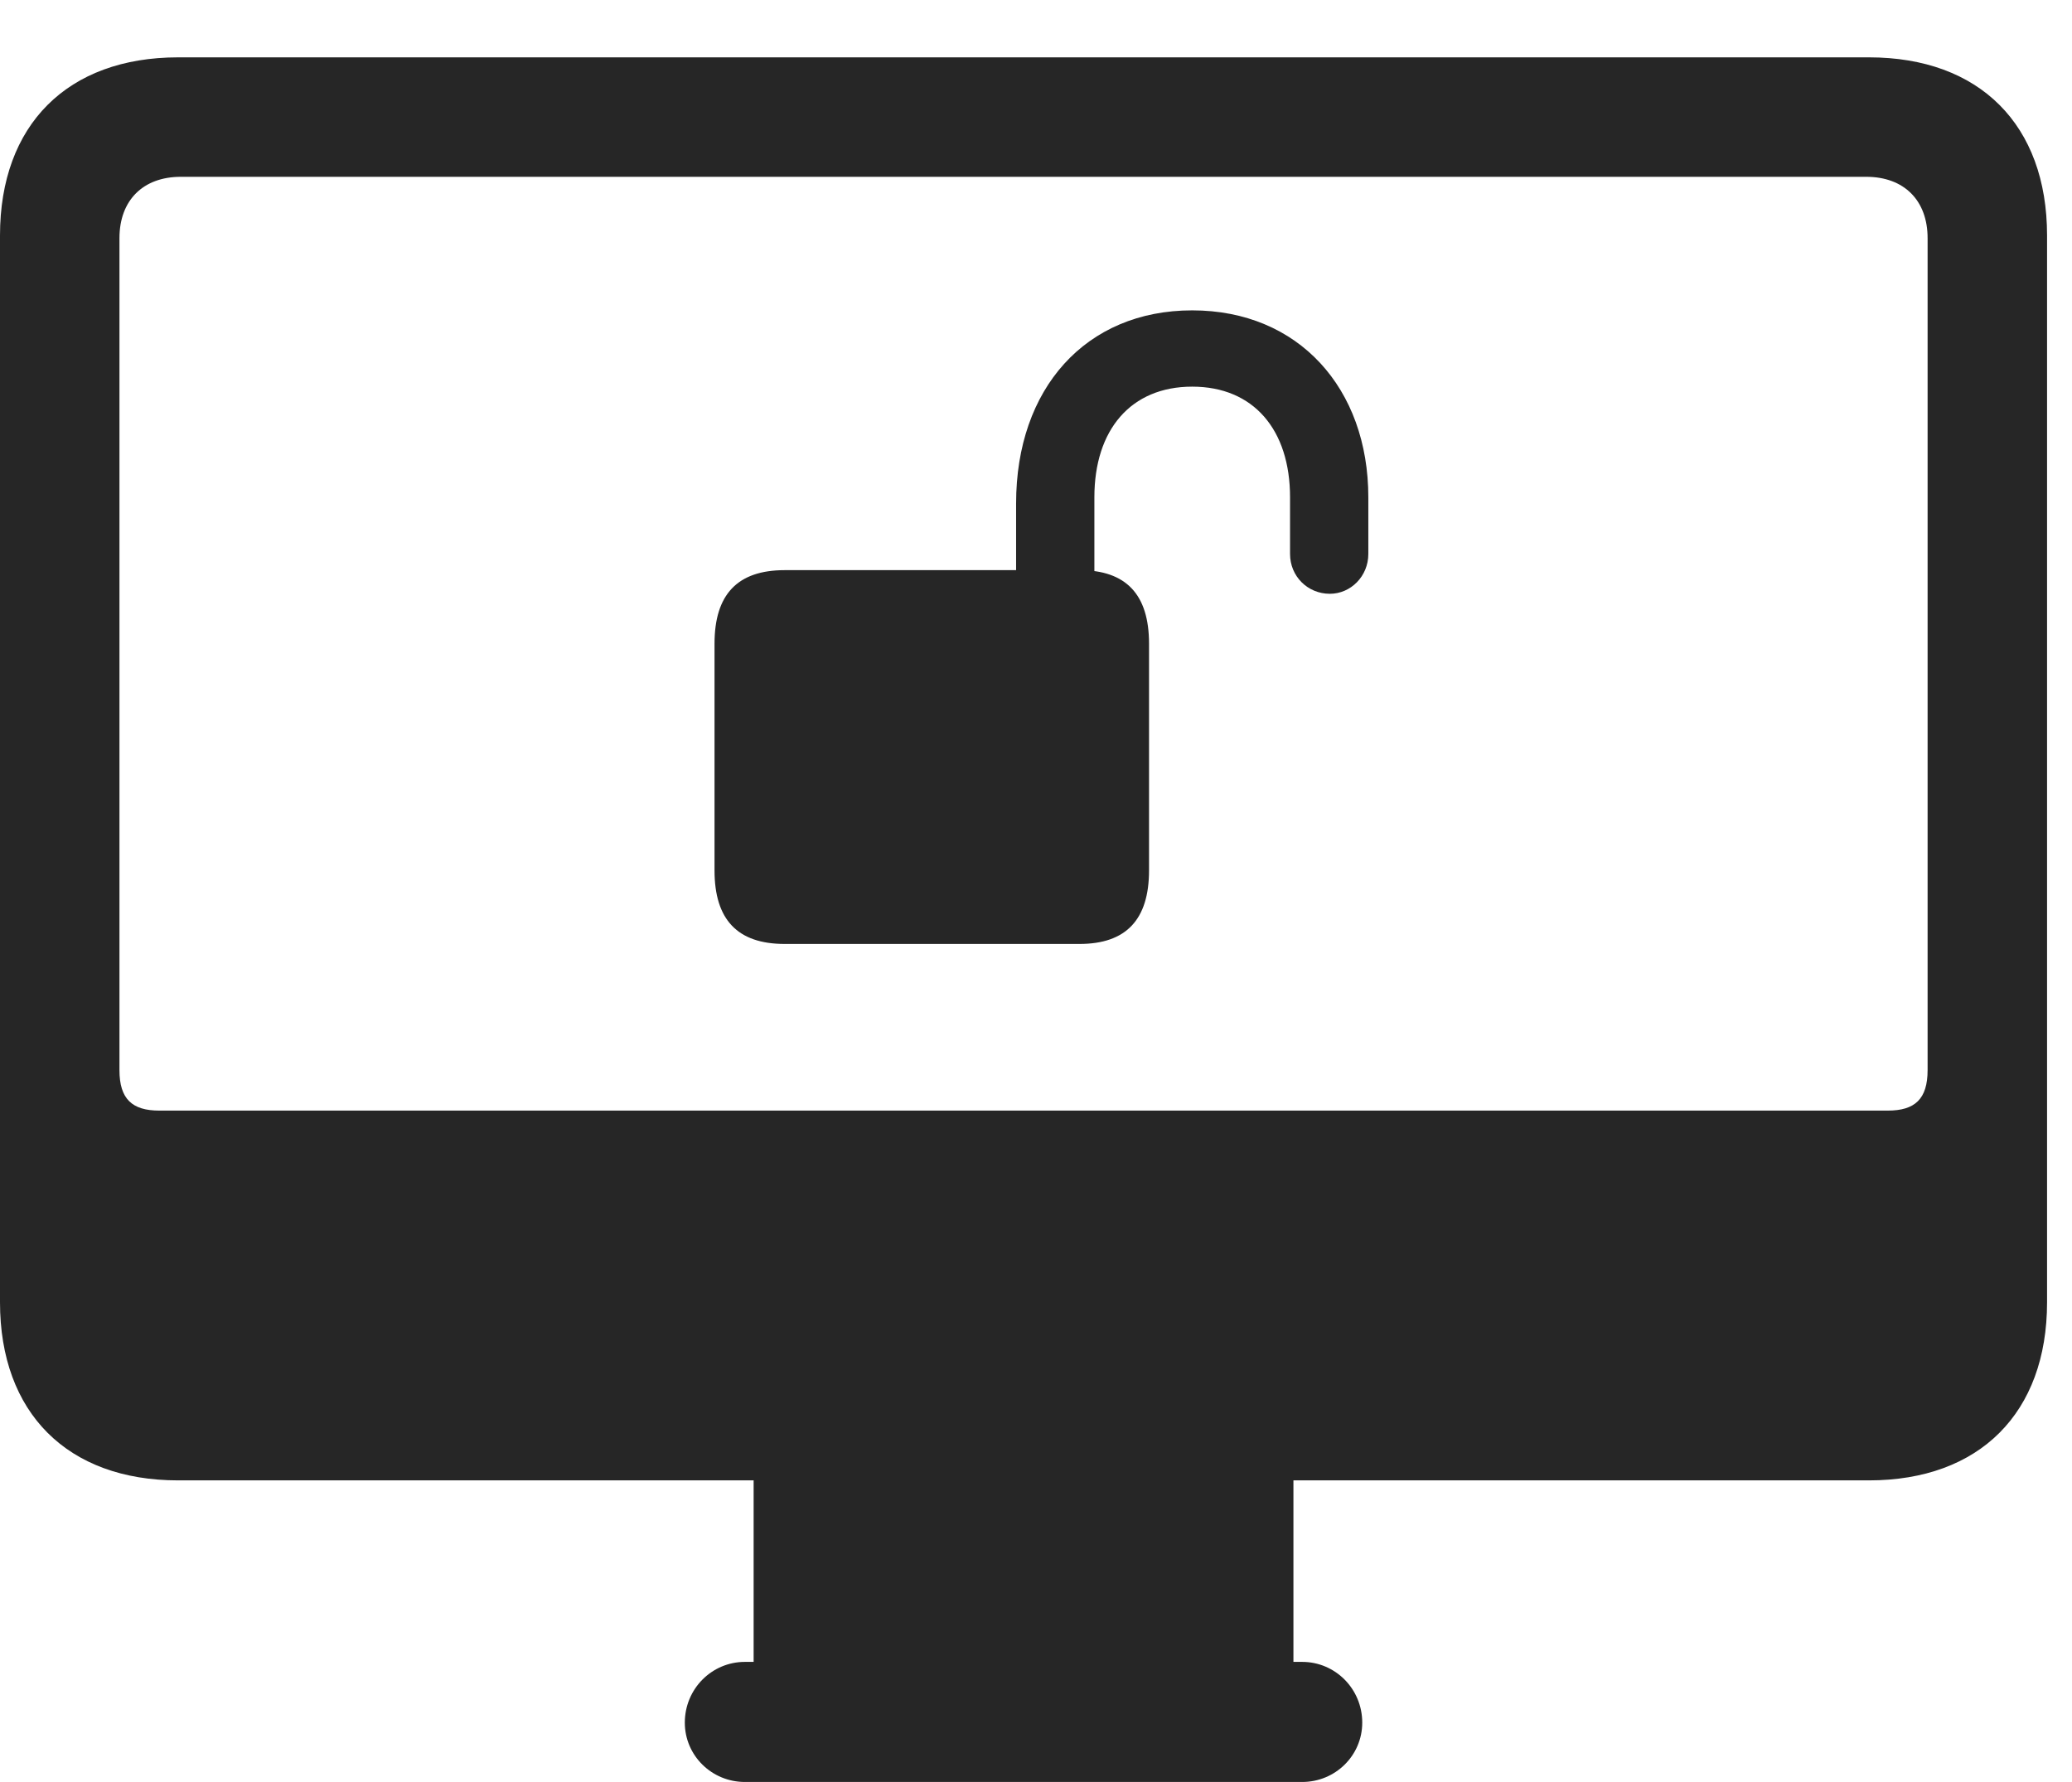 <?xml version="1.0" encoding="UTF-8"?>
<!--Generator: Apple Native CoreSVG 326-->
<!DOCTYPE svg
PUBLIC "-//W3C//DTD SVG 1.1//EN"
       "http://www.w3.org/Graphics/SVG/1.1/DTD/svg11.dtd">
<svg version="1.1" xmlns="http://www.w3.org/2000/svg" xmlns:xlink="http://www.w3.org/1999/xlink" viewBox="0 0 29.99 25.791">
 <g>
  <rect height="25.791" opacity="0" width="29.99" x="0" y="0"/>
  <path d="M2.578 21.426L27.051 21.426C28.652 21.426 29.629 20.449 29.629 18.848L29.629 3.408C29.629 1.807 28.652 0.83 27.051 0.83L2.578 0.83C0.977 0.83 0 1.807 0 3.408L0 18.848C0 20.449 0.977 21.426 2.578 21.426ZM2.305 16.074C1.914 16.074 1.729 15.908 1.729 15.488L1.729 3.447C1.729 2.9 2.07 2.559 2.617 2.559L27.012 2.559C27.559 2.559 27.9 2.9 27.9 3.447L27.9 15.488C27.9 15.908 27.715 16.074 27.324 16.074ZM10.908 24.541L18.721 24.541L18.721 21.27L10.908 21.27ZM10.781 25.791L18.848 25.791C19.326 25.791 19.717 25.41 19.717 24.932C19.717 24.443 19.326 24.053 18.848 24.053L10.781 24.053C10.303 24.053 9.912 24.443 9.912 24.932C9.912 25.41 10.303 25.791 10.781 25.791Z" fill="black" fill-opacity="0.85"/>
  <path d="M10.342 12.598C10.342 13.31 10.674 13.662 11.357 13.662L15.625 13.662C16.299 13.662 16.631 13.31 16.631 12.598L16.631 9.316C16.631 8.604 16.299 8.252 15.625 8.252L11.357 8.252C10.674 8.252 10.342 8.604 10.342 9.316ZM14.707 8.877L15.84 8.877L15.84 7.197C15.84 6.221 16.367 5.596 17.256 5.596C18.145 5.596 18.672 6.221 18.672 7.197L18.672 8.018C18.672 8.34 18.926 8.594 19.248 8.594C19.551 8.594 19.805 8.34 19.805 8.018L19.805 7.197C19.805 5.625 18.799 4.492 17.256 4.492C15.713 4.492 14.707 5.625 14.707 7.285Z" fill="black" fill-opacity="0.85"/>
 </g>
</svg>
